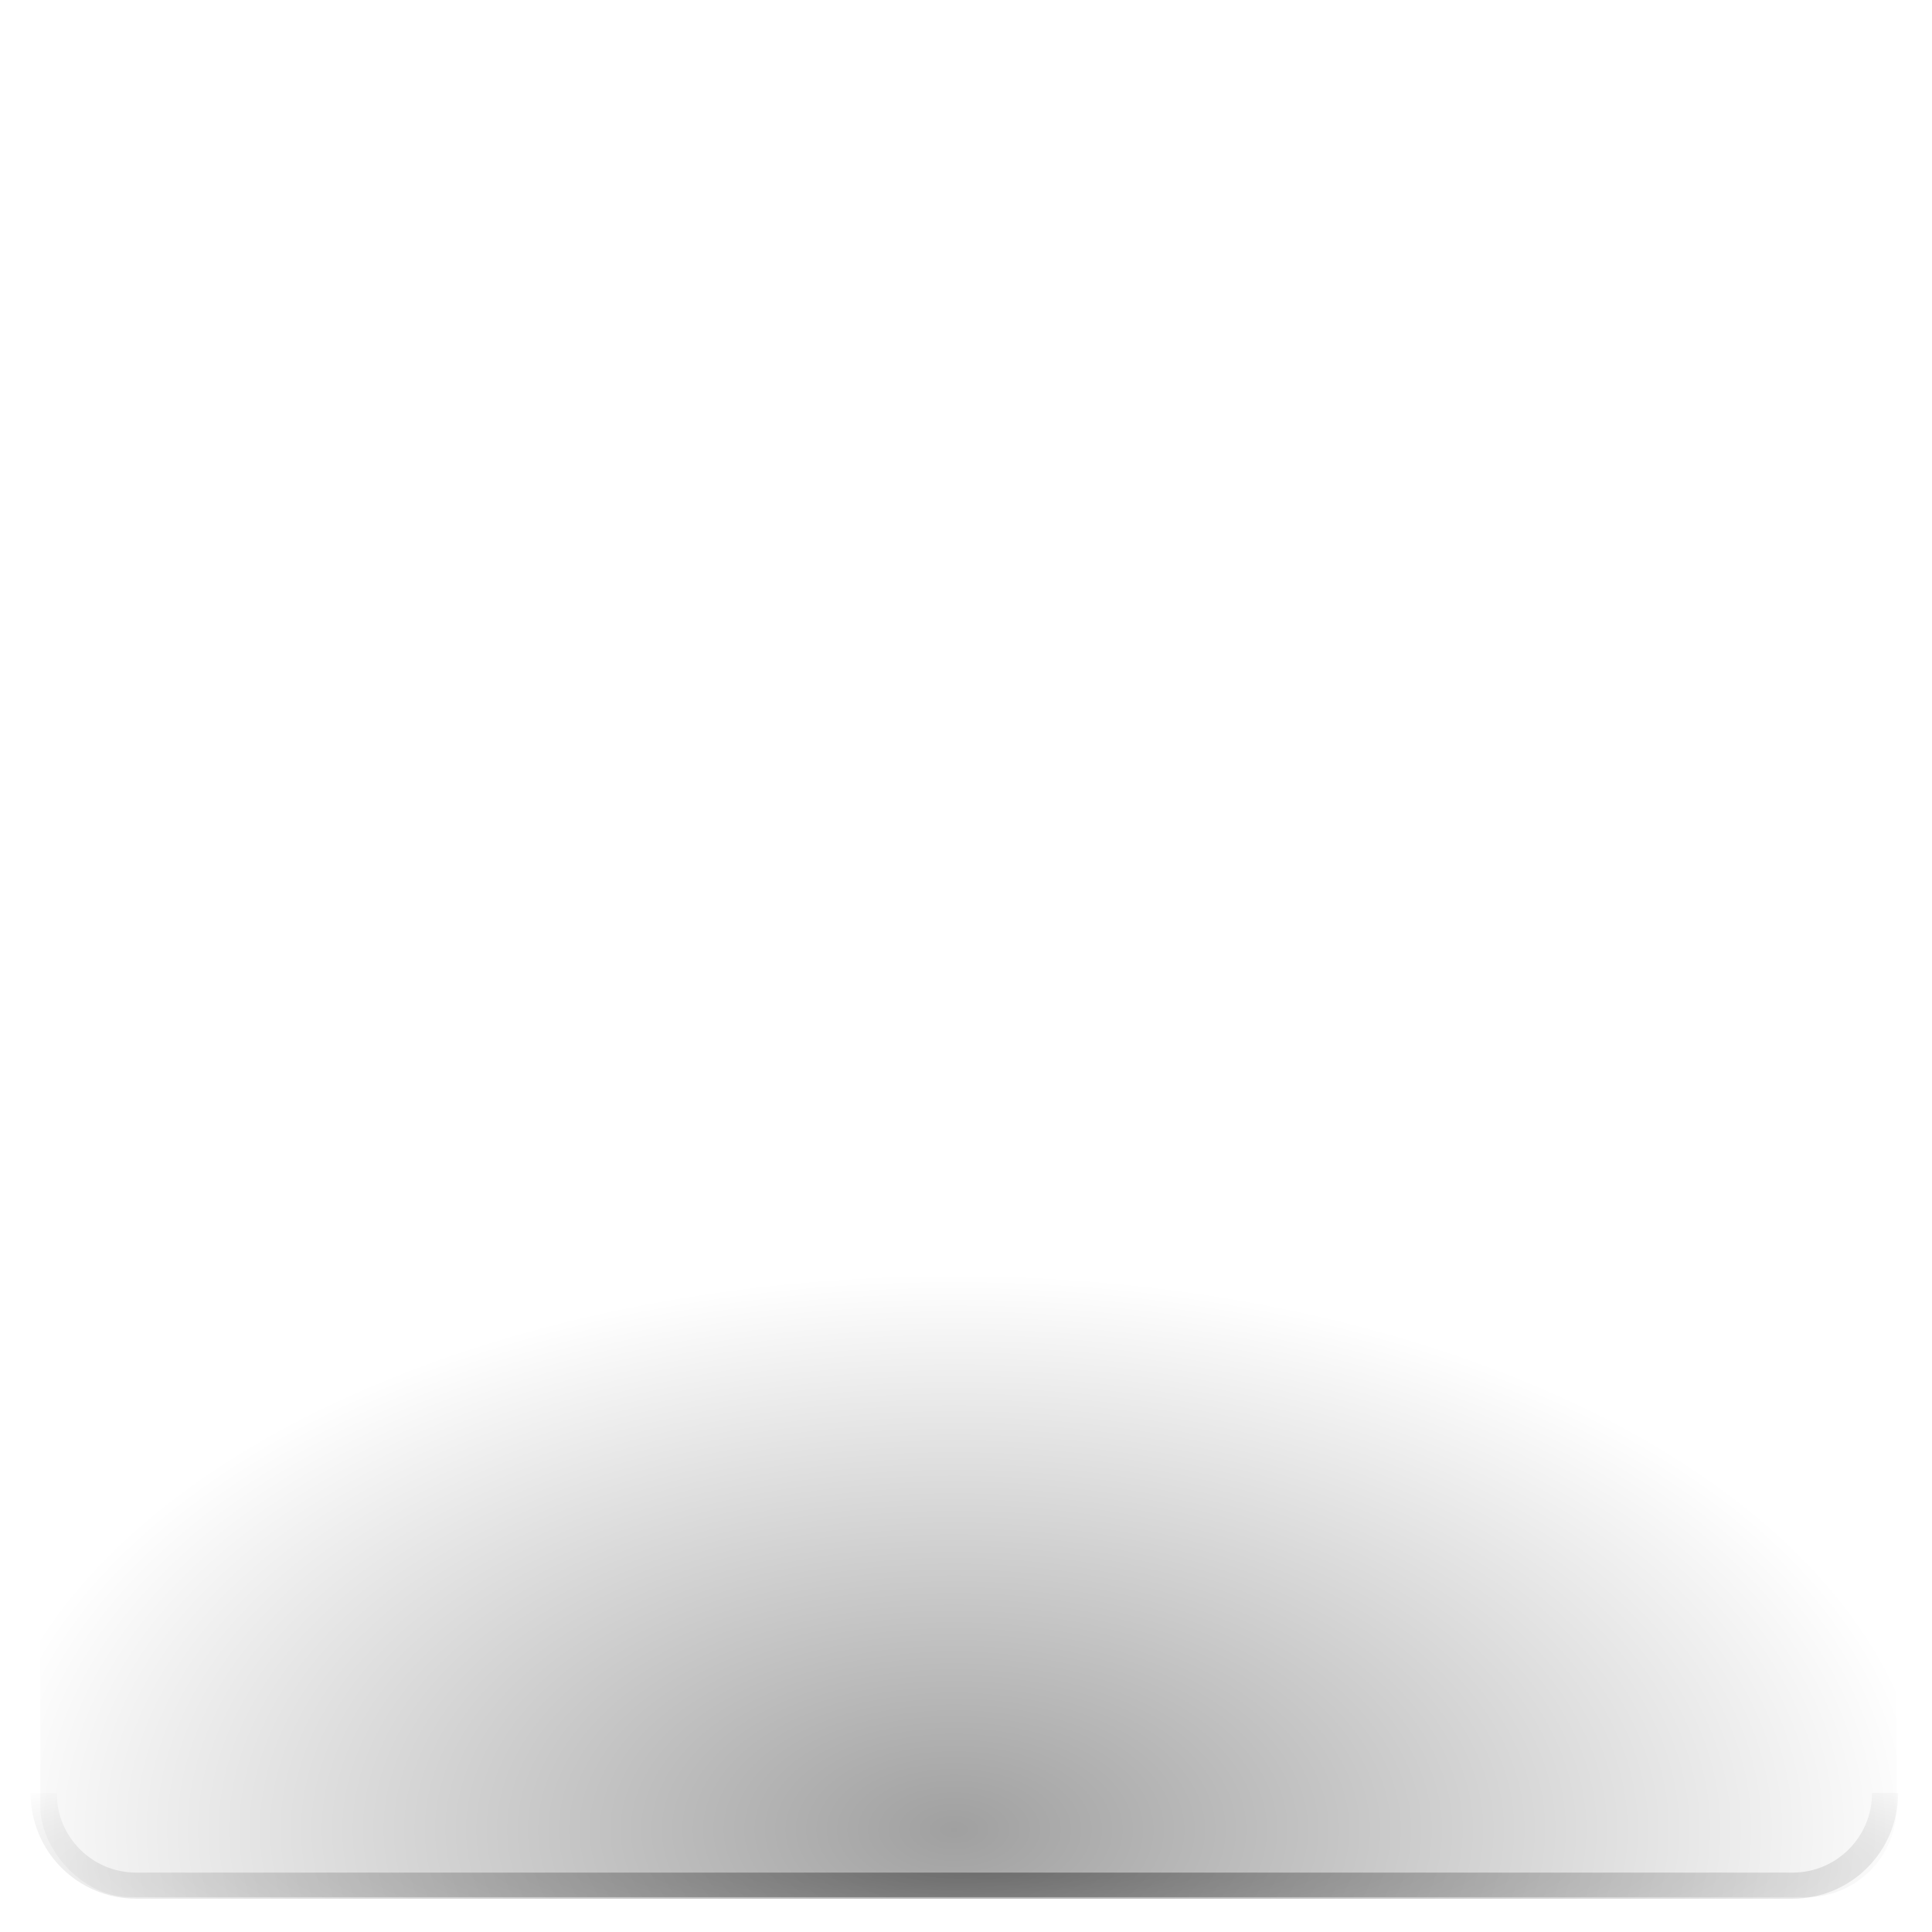 <?xml version="1.0" encoding="UTF-8" standalone="no"?>
<svg xmlns="http://www.w3.org/2000/svg" height="119.98" width="119.98" version="1.1">
 <defs>
  <radialGradient id="b" gradientUnits="userSpaceOnUse" stop-color="#fff" cy="167.17" cx="47.429" gradientTransform="matrix(1.012 0 0 .576 -.393 71.838)" r="37">
   <stop offset="0"/>
   <stop stop-opacity="0" offset="1"/>
  </radialGradient>
  <radialGradient id="a" gradientUnits="userSpaceOnUse" stop-color="#fff" cy="242.5" cx="49.067" gradientTransform="matrix(1.189 0 0 .153 -9.281 132.53)" r="37.007">
   <stop offset="0"/>
   <stop stop-opacity="0" offset="1"/>
  </radialGradient>
 </defs>
 <g transform="matrix(1.621 0 0 1.621 -431.63 -272.57)">
  <g transform="translate(255.22 70.118)">
   <rect opacity=".372" rx="3.459" ry="3.459" height="71.116" width="71.116" y="99.597" x="12.597" fill="url(#b)"/>
   <path opacity=".35" d="m83.273 166.72c0 1.968-1.584 3.552-3.552 3.552h-63.443c-1.968 0-3.552-1.584-3.552-3.552v0" stroke="url(#a)" fill="none"/>
  </g>
 </g>
</svg>
